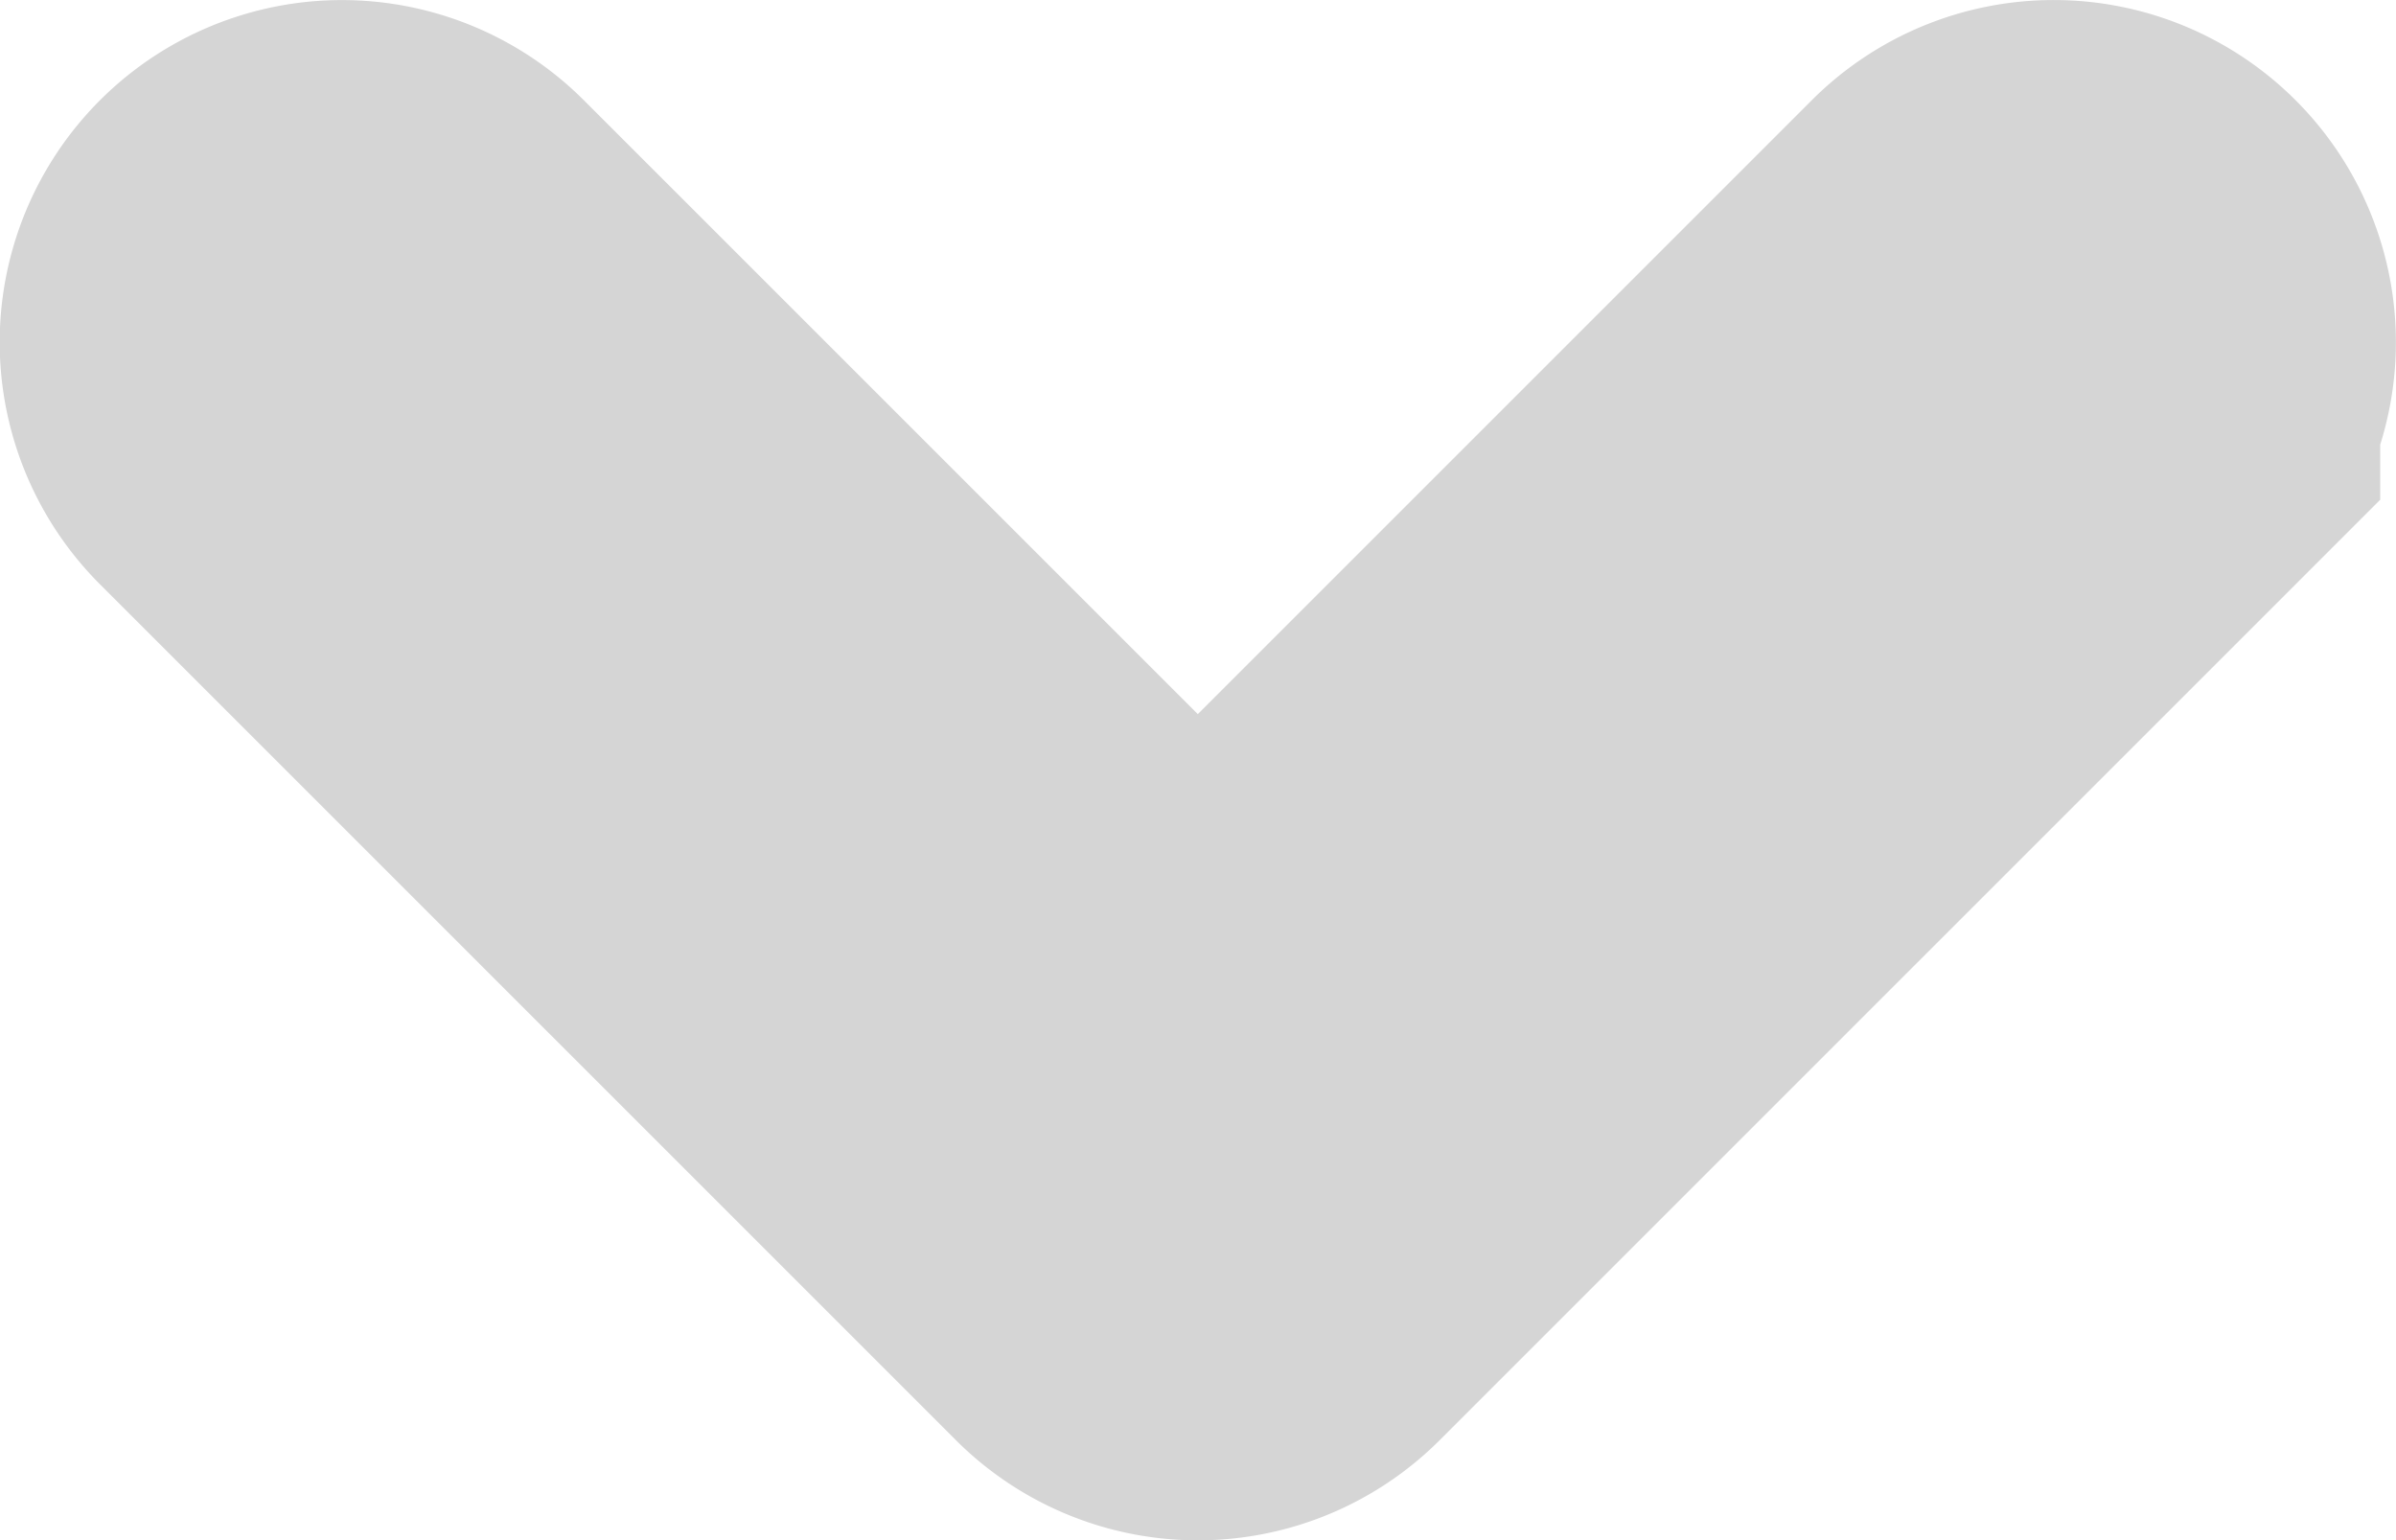 <svg xmlns="http://www.w3.org/2000/svg" width="12.452" height="8.004" viewBox="0 0 12.452 8.004"><defs><style>.a{fill:#d5d5d5;stroke:#d5d5d5;stroke-width:3px;}</style></defs><path class="a" d="M16.872,27.581a.278.278,0,0,0-.394,0l-4.251,4.251L7.976,27.581a.278.278,0,0,0-.394.394l4.448,4.448a.278.278,0,0,0,.394,0l4.448-4.448a.279.279,0,0,0,0-.394Z" transform="translate(-6.002 -25.999)"/></svg>